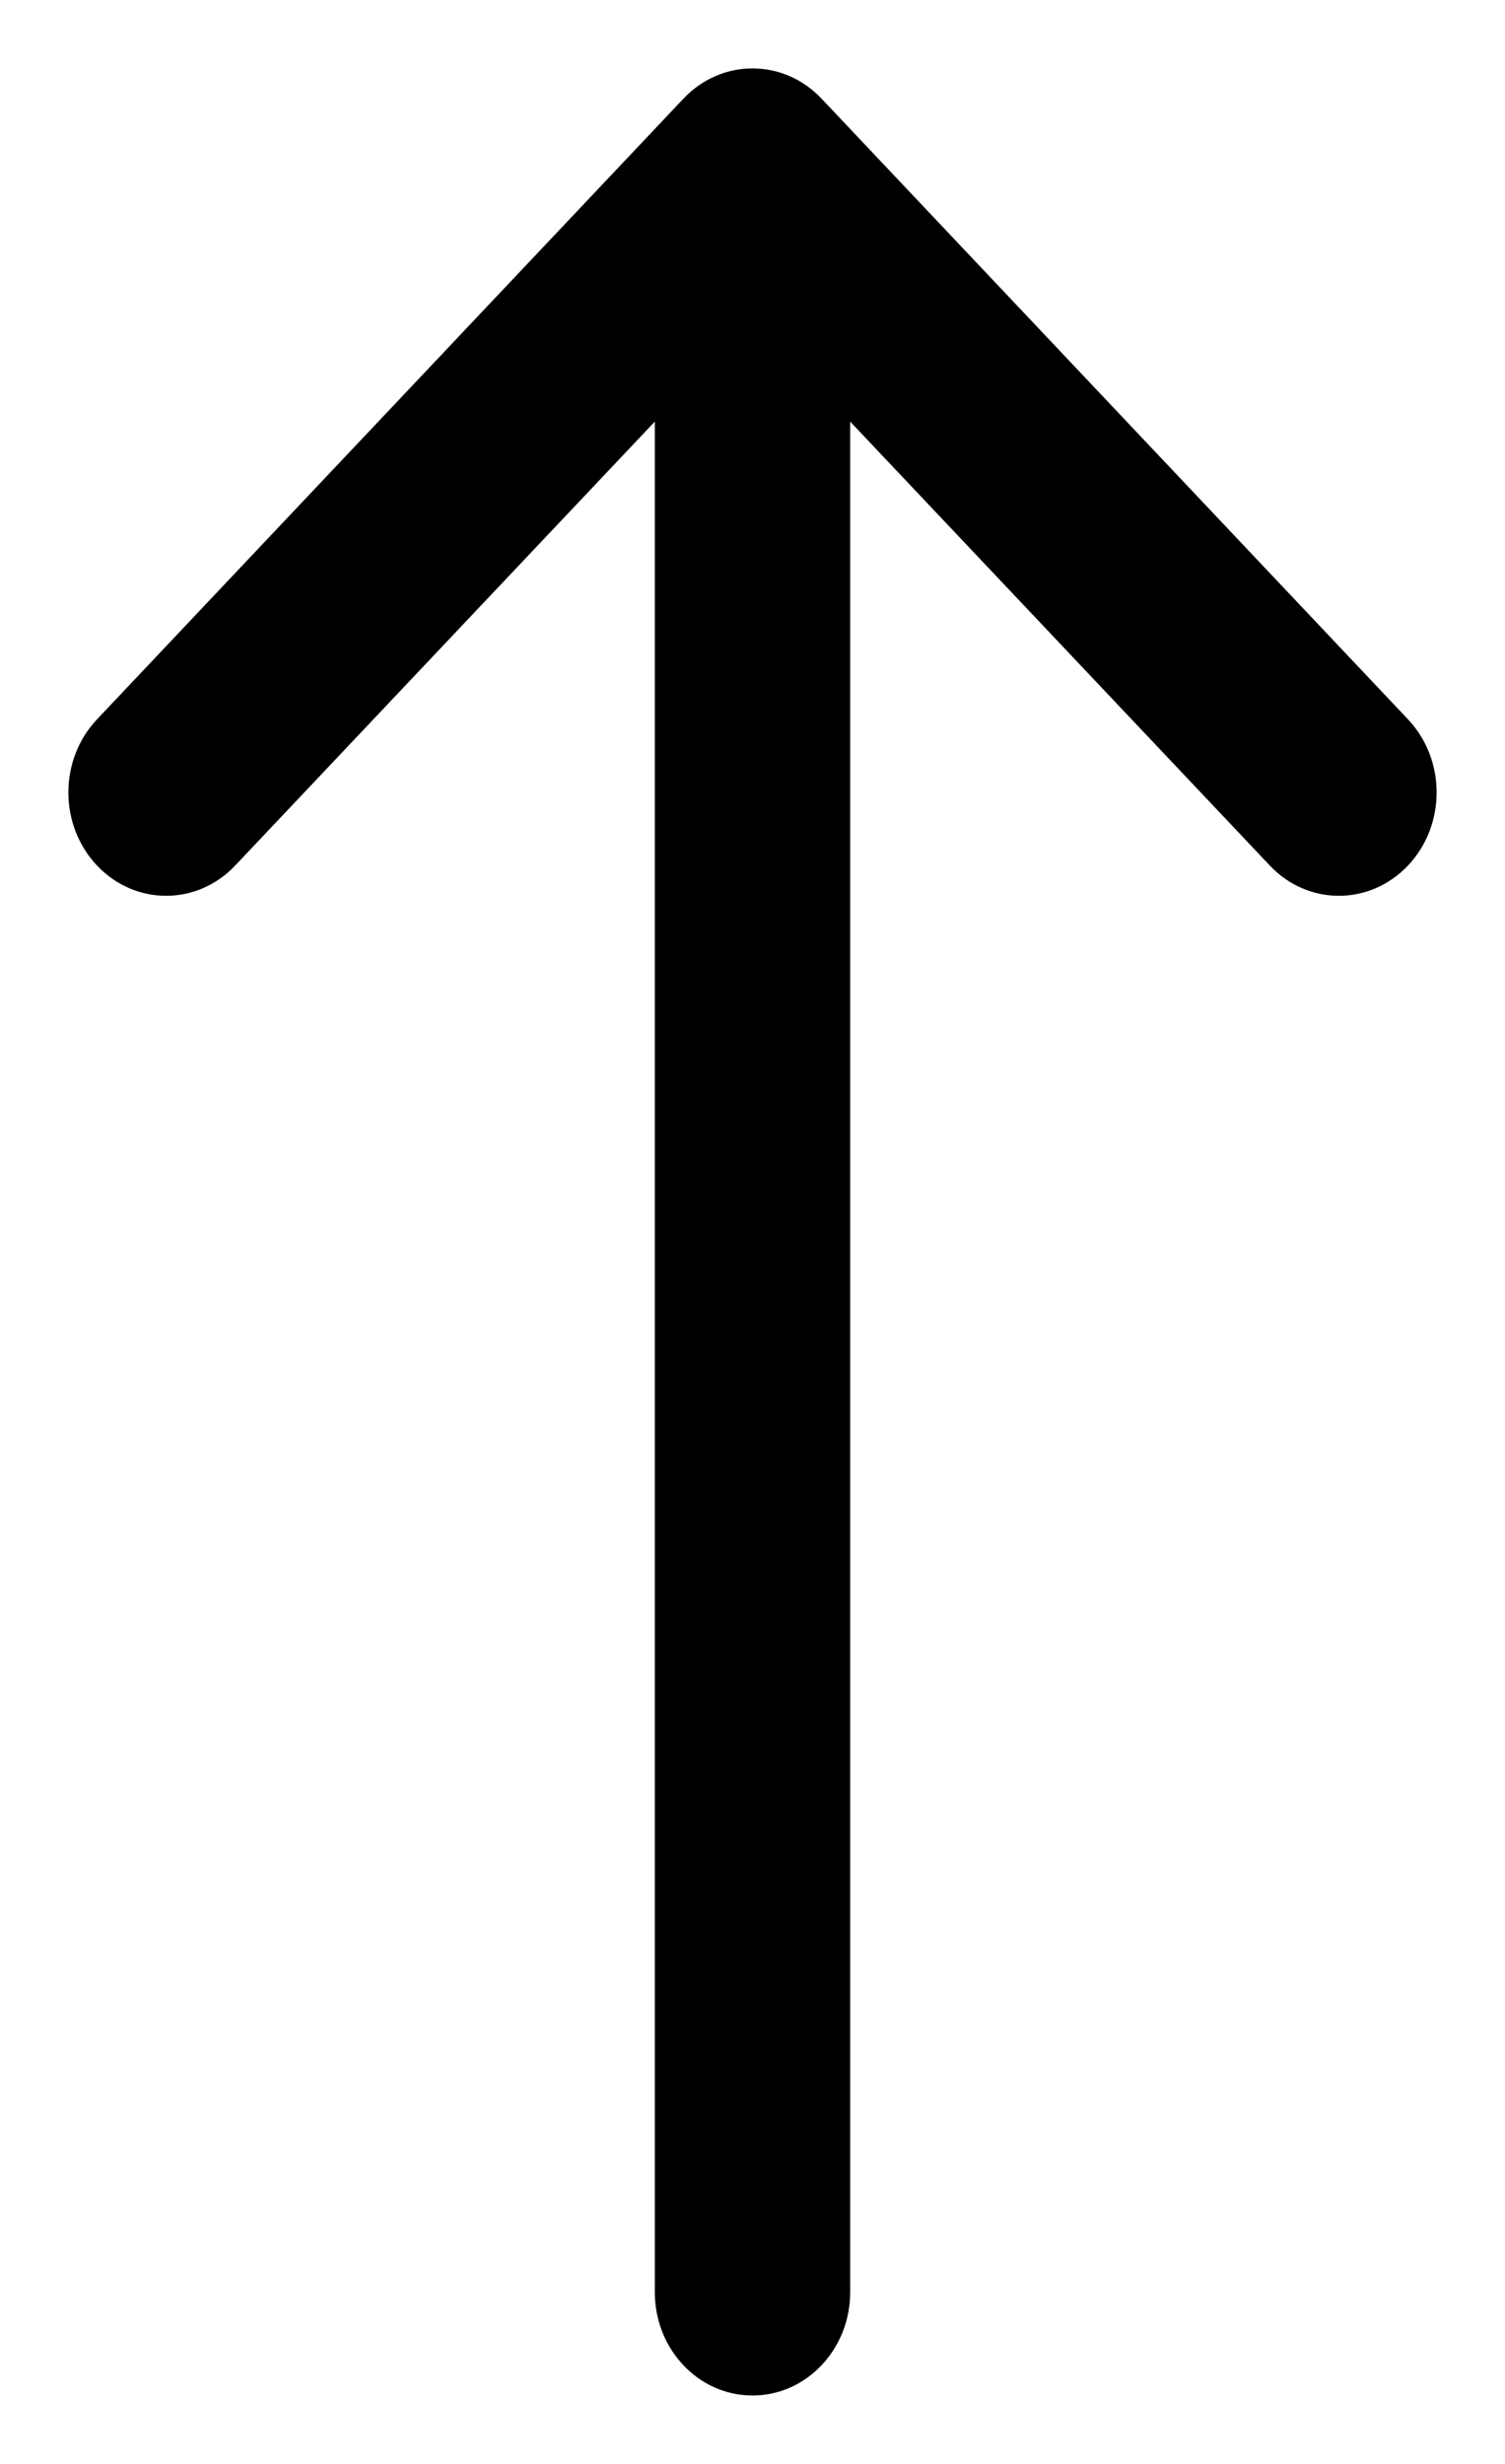 <svg width="11" height="18" viewBox="0 0 11 18" xmlns="http://www.w3.org/2000/svg">
<path d="M9.281 6.323C9.559 6.618 10.012 6.618 10.291 6.323C10.57 6.028 10.57 5.55 10.291 5.255L6.005 0.721C5.726 0.426 5.274 0.426 4.995 0.721L0.709 5.255C0.43 5.55 0.43 6.028 0.709 6.323C0.988 6.618 1.44 6.618 1.719 6.323L4.786 3.08L4.786 16.745C4.786 17.162 5.105 17.5 5.5 17.5C5.894 17.5 6.214 17.162 6.214 16.745L6.214 3.08L9.281 6.323Z"/>
</svg>
